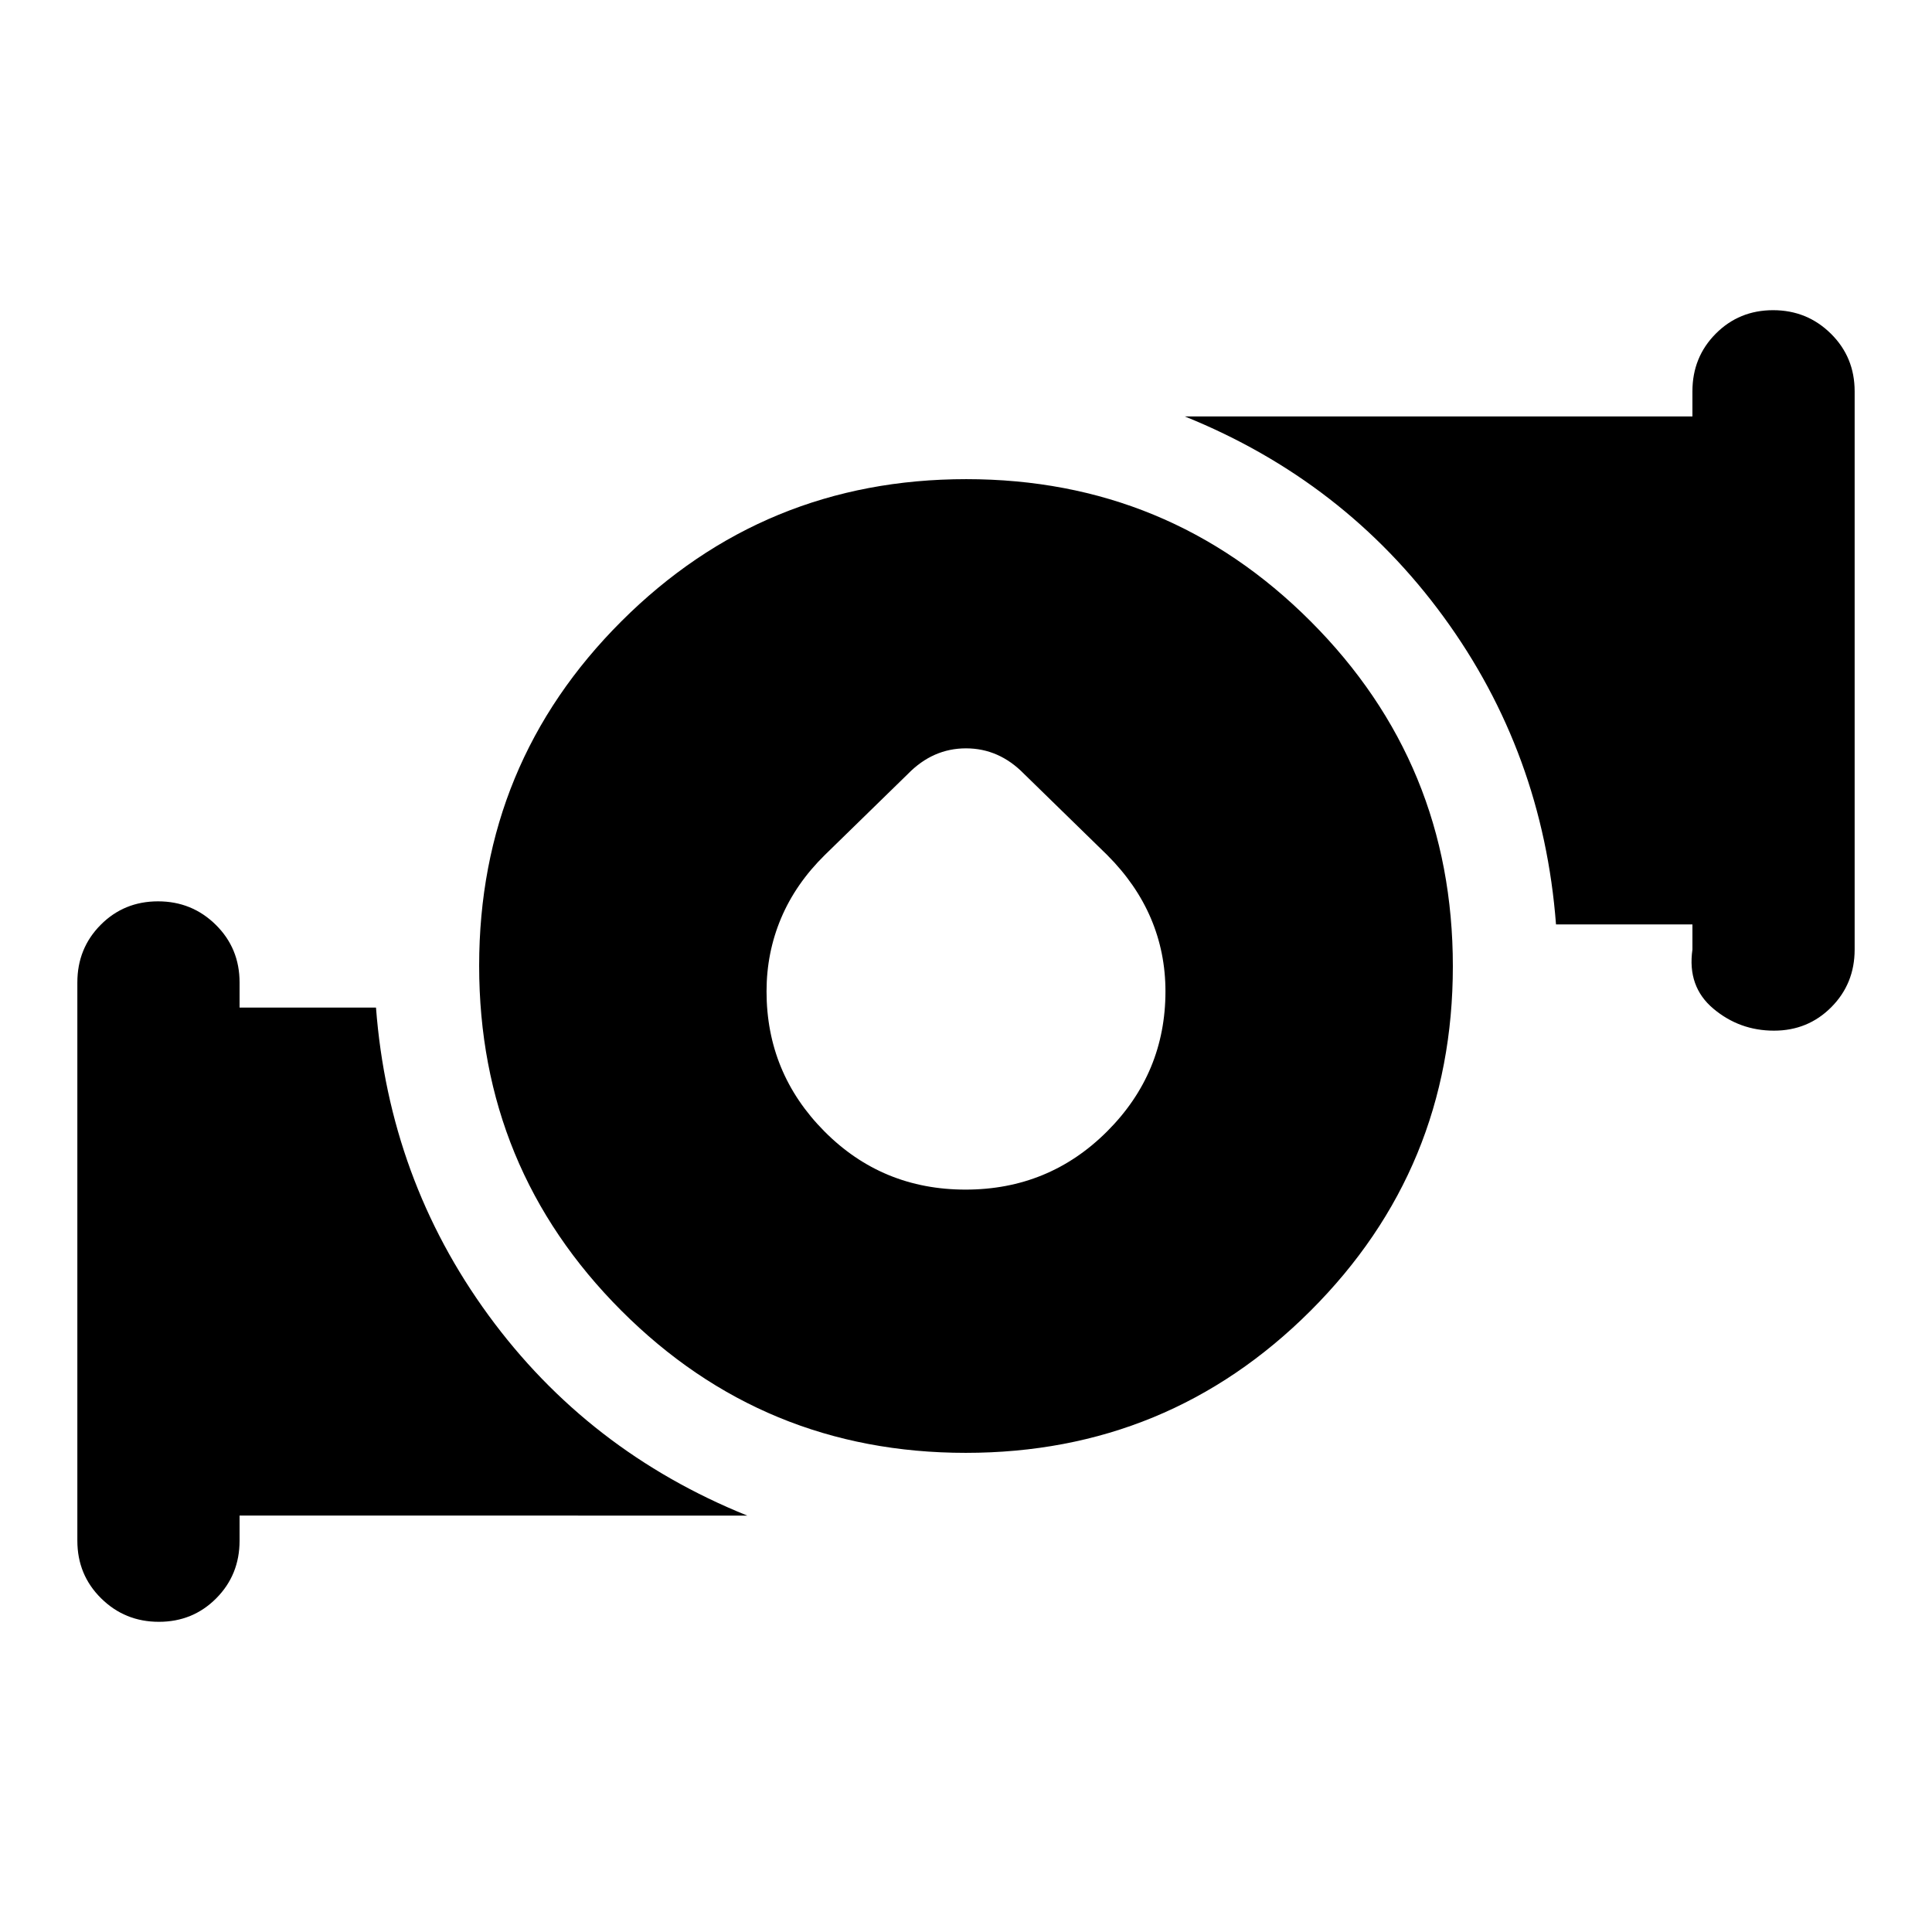 <svg xmlns="http://www.w3.org/2000/svg" height="20" viewBox="0 -960 960 960" width="20"><path d="M479.775-368.891q41.421 0 70.377-28.957 28.957-28.956 28.957-69.554 0-19.241-7.239-36.257-7.24-17.015-21.718-31.493l-41.326-40.326Q496.438-588.152 480-588.152q-16.438 0-28.826 12.674l-41.326 40.326q-14.478 14.239-21.718 31.374-7.239 17.135-7.239 36.376 0 40.598 28.731 69.554 28.732 28.957 70.153 28.957Zm.112 130.804q-100.604 0-171.202-70.711t-70.598-171.315q0-100.604 70.711-171.202t171.315-70.598q100.604 0 171.202 70.711t70.598 171.315q0 100.604-70.711 171.202t-171.315 70.598Zm361.07-250.087v-12.478h-67.783q-6.522-85.261-55.87-152.848-49.347-67.587-128.608-99.587h252.261v-12.478q0-16.974 11.604-28.64 11.605-11.665 28.489-11.665 16.885 0 28.7 11.665 11.815 11.666 11.815 28.64v277.391q0 16.974-11.604 28.639-11.605 11.666-28.49 11.666-17.123 0-30.134-10.948t-10.38-29.357ZM38.435-194.435v-277.391q0-16.974 11.604-28.639 11.605-11.666 28.49-11.666 16.884 0 28.699 11.666 11.815 11.665 11.815 28.639v12.478h67.783q6.522 85.261 55.87 152.848 49.347 67.587 128.608 99.587H119.043v12.478q0 16.974-11.604 28.64-11.605 11.665-28.49 11.665-16.884 0-28.7-11.665-11.814-11.666-11.814-28.64Z"/></svg>